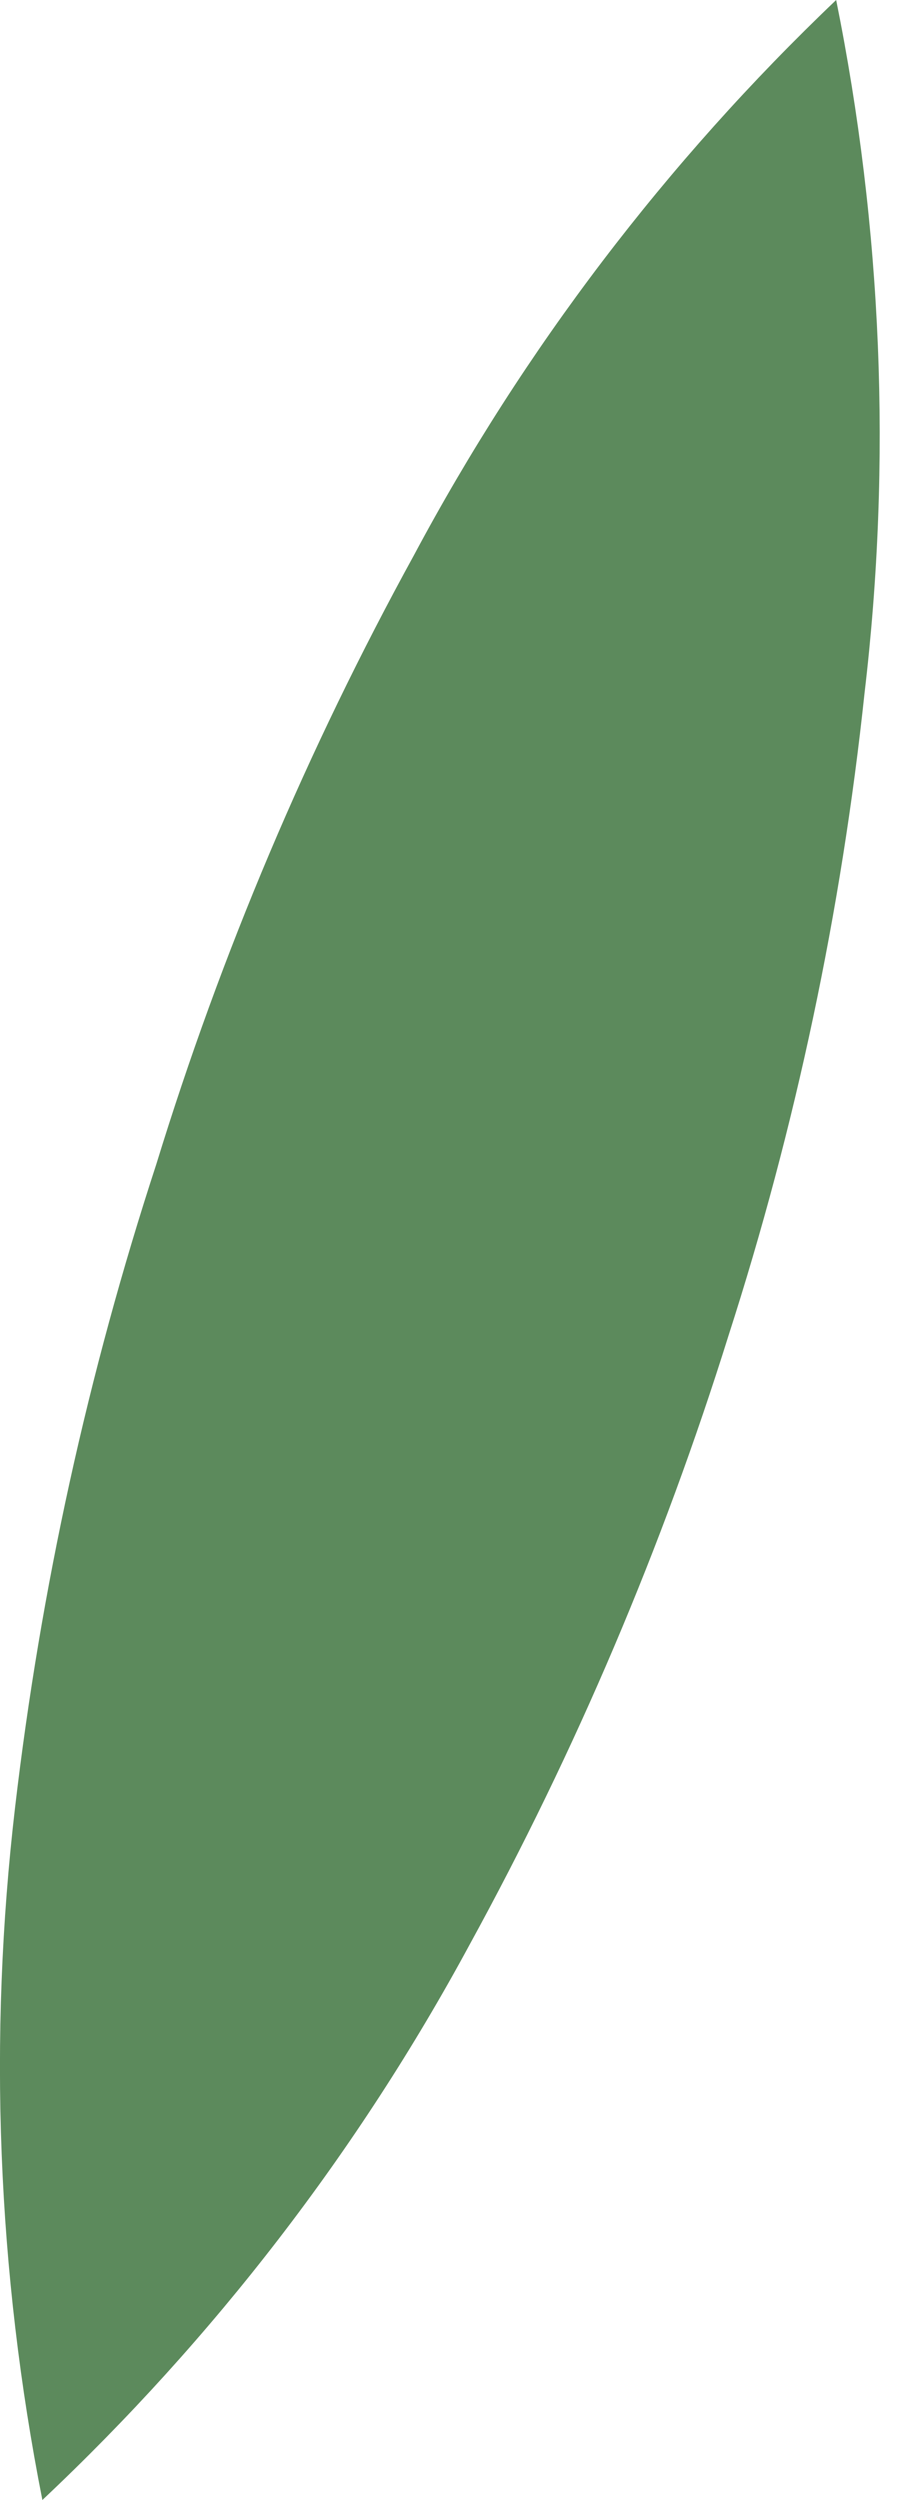 <svg width="8" height="22" viewBox="0 0 8 22" fill="none" xmlns="http://www.w3.org/2000/svg">
<path d="M0.373 22C-0.024 19.991 -0.105 17.935 0.133 15.902C0.358 13.981 0.774 12.086 1.376 10.244C1.946 8.388 2.706 6.593 3.643 4.886C4.61 3.074 5.864 1.425 7.359 0C7.764 2.007 7.849 4.064 7.609 6.097C7.405 8.018 7.004 9.914 6.411 11.755C5.831 13.61 5.069 15.405 4.133 17.113C3.152 18.929 1.883 20.578 0.373 22Z" fill="#5C8A5C"/>
</svg>
